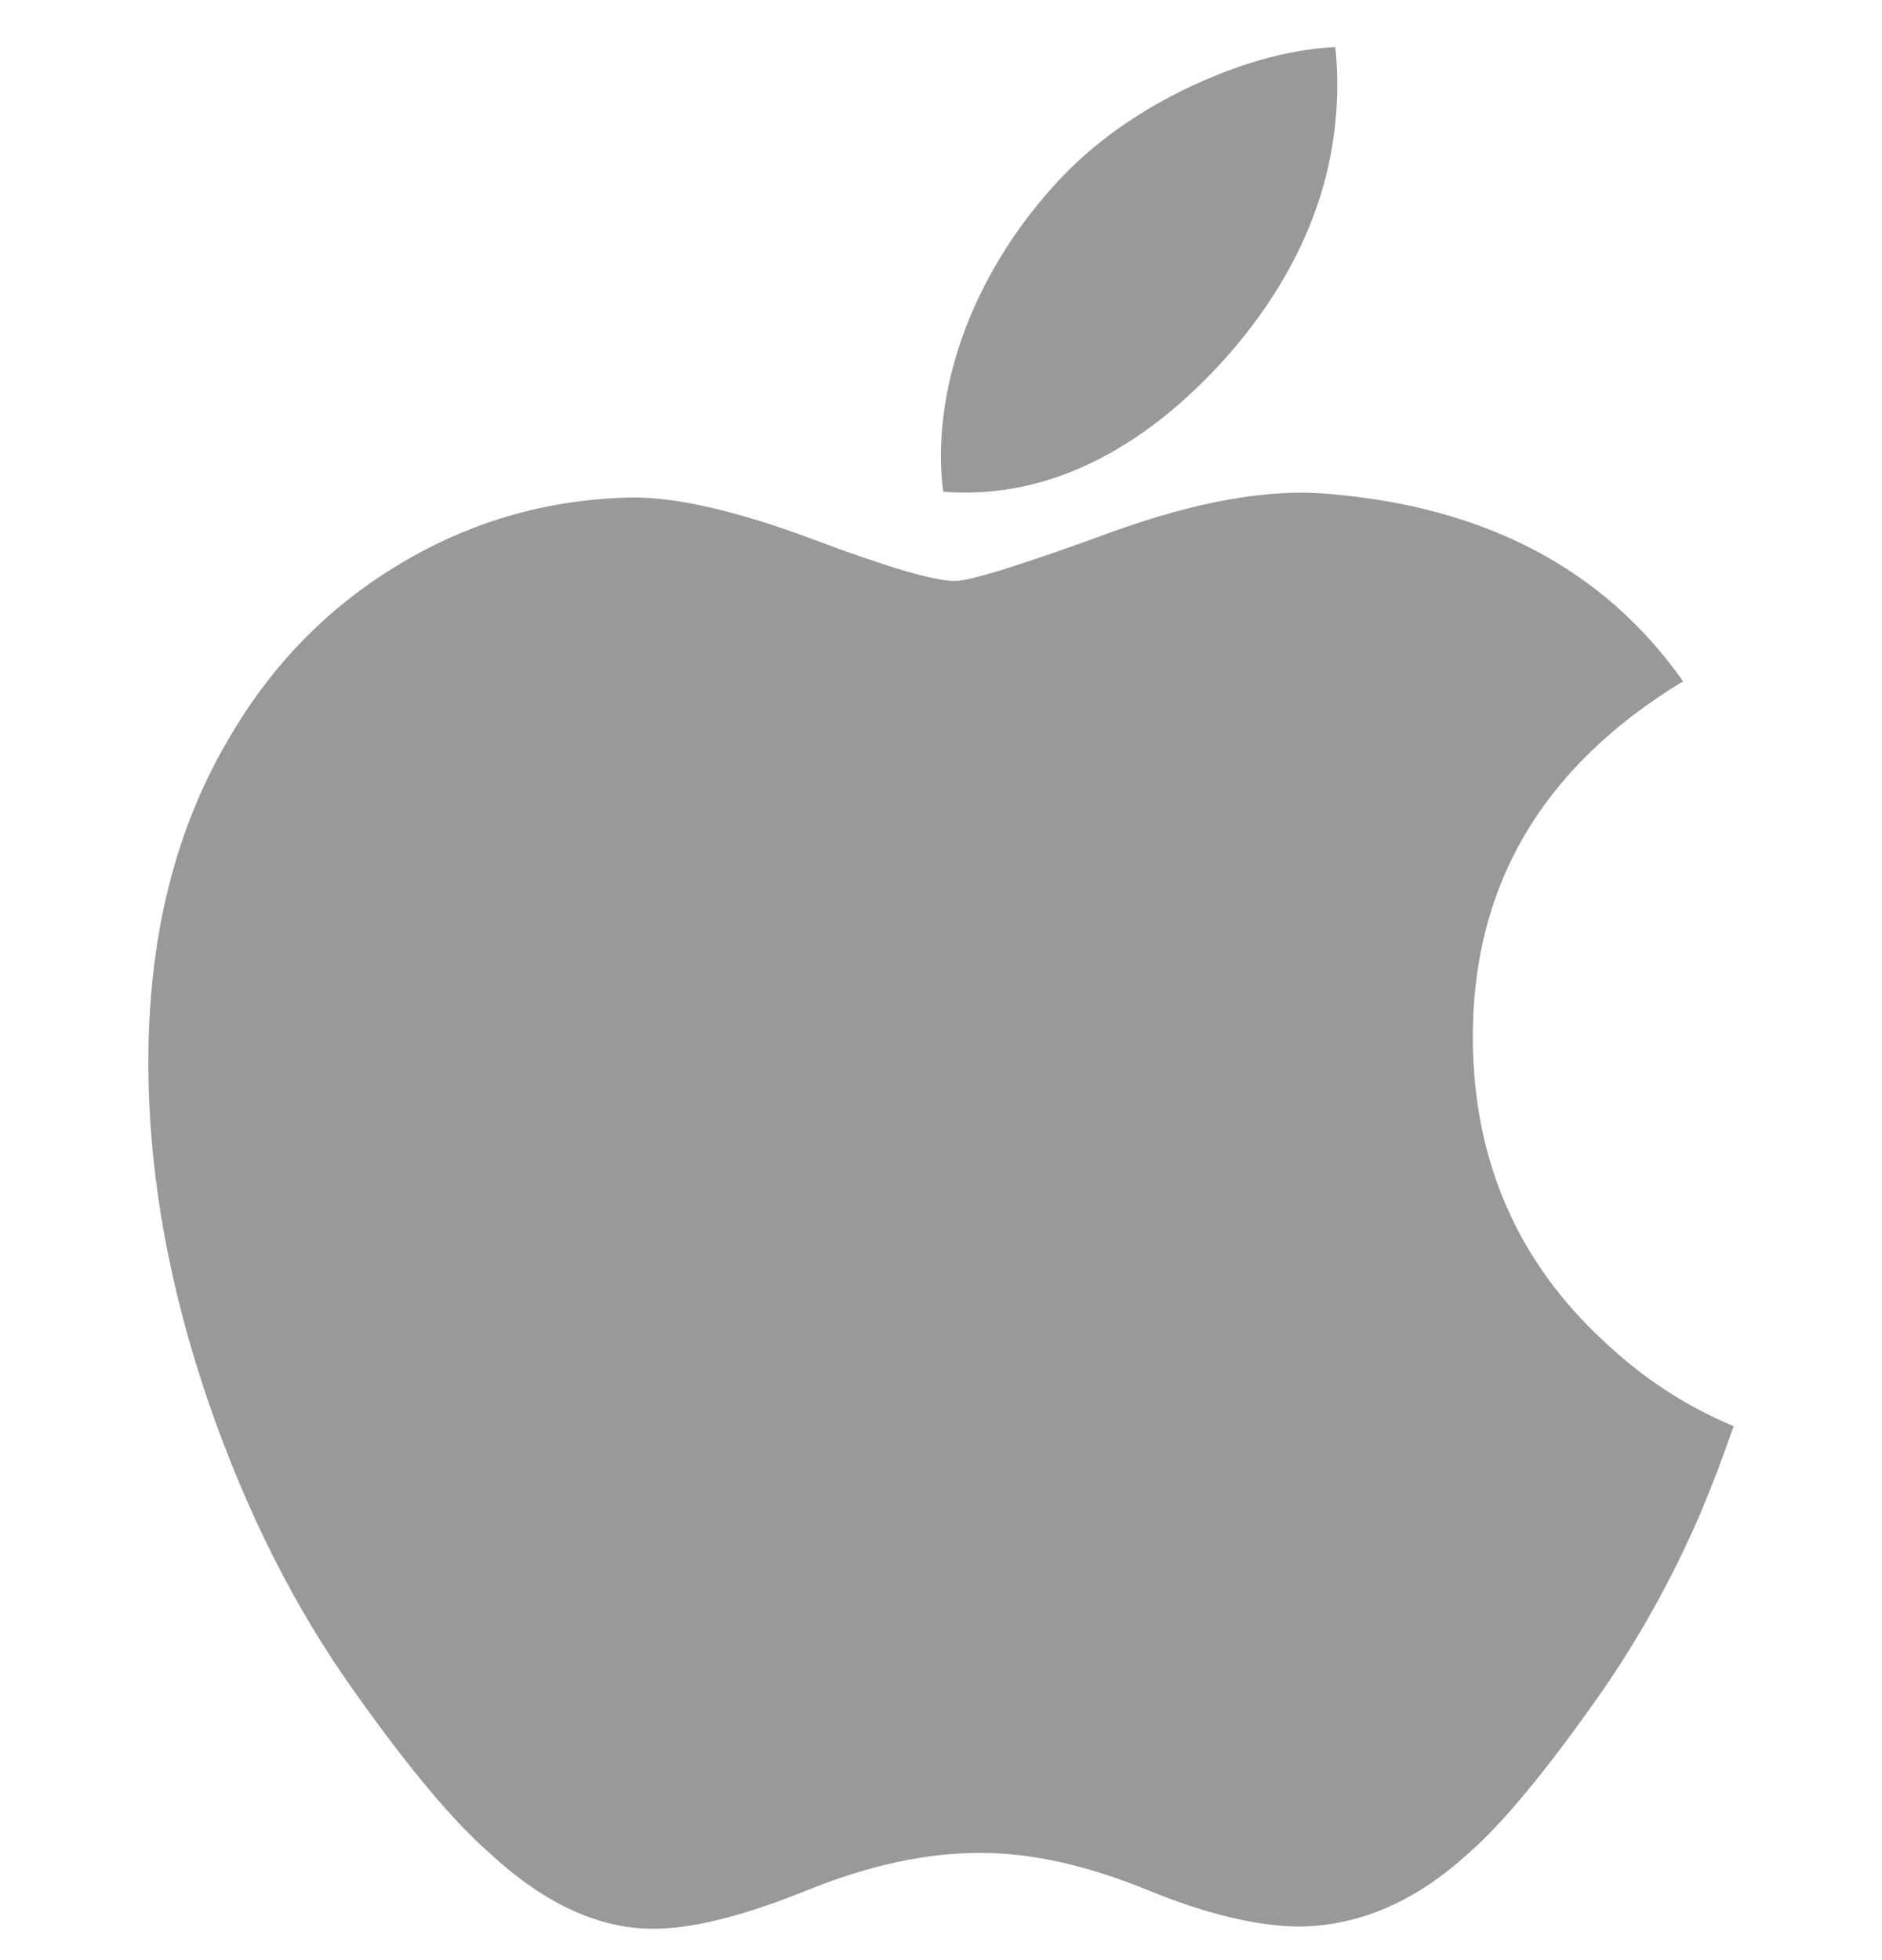 <svg width="24" height="25" viewBox="0 0 24 25" fill="none" xmlns="http://www.w3.org/2000/svg">
<g clip-path="url(#clip0_869_1825)">
<path d="M21.684 19.303C21.321 20.141 20.892 20.913 20.394 21.623C19.715 22.59 19.16 23.26 18.732 23.632C18.068 24.242 17.357 24.555 16.595 24.572C16.049 24.572 15.389 24.417 14.622 24.101C13.852 23.787 13.145 23.632 12.498 23.632C11.819 23.632 11.092 23.787 10.313 24.101C9.534 24.417 8.906 24.581 8.426 24.598C7.695 24.629 6.968 24.307 6.241 23.632C5.777 23.227 5.197 22.534 4.503 21.552C3.757 20.503 3.144 19.287 2.664 17.9C2.15 16.402 1.892 14.952 1.892 13.548C1.892 11.939 2.24 10.552 2.936 9.39C3.483 8.456 4.211 7.719 5.122 7.179C6.033 6.638 7.017 6.362 8.077 6.345C8.657 6.345 9.417 6.524 10.363 6.877C11.305 7.231 11.91 7.41 12.176 7.41C12.374 7.41 13.046 7.2 14.186 6.782C15.264 6.394 16.173 6.234 16.918 6.297C18.938 6.46 20.454 7.256 21.463 8.69C19.657 9.784 18.764 11.316 18.782 13.283C18.798 14.814 19.354 16.088 20.446 17.1C20.941 17.57 21.493 17.933 22.108 18.19C21.974 18.577 21.834 18.947 21.684 19.303ZM17.053 1.08C17.053 2.28 16.615 3.401 15.741 4.438C14.686 5.671 13.41 6.384 12.027 6.271C12.009 6.127 11.999 5.976 11.999 5.816C11.999 4.664 12.5 3.431 13.391 2.423C13.836 1.912 14.401 1.488 15.087 1.149C15.772 0.816 16.419 0.631 17.028 0.6C17.046 0.76 17.053 0.921 17.053 1.08V1.08Z" fill="#999999"/>
</g>
<defs>
<clipPath id="clip0_869_1825">
<rect width="24" height="24" fill="white" transform="translate(0 0.6)"/>
</clipPath>
</defs>
</svg>
